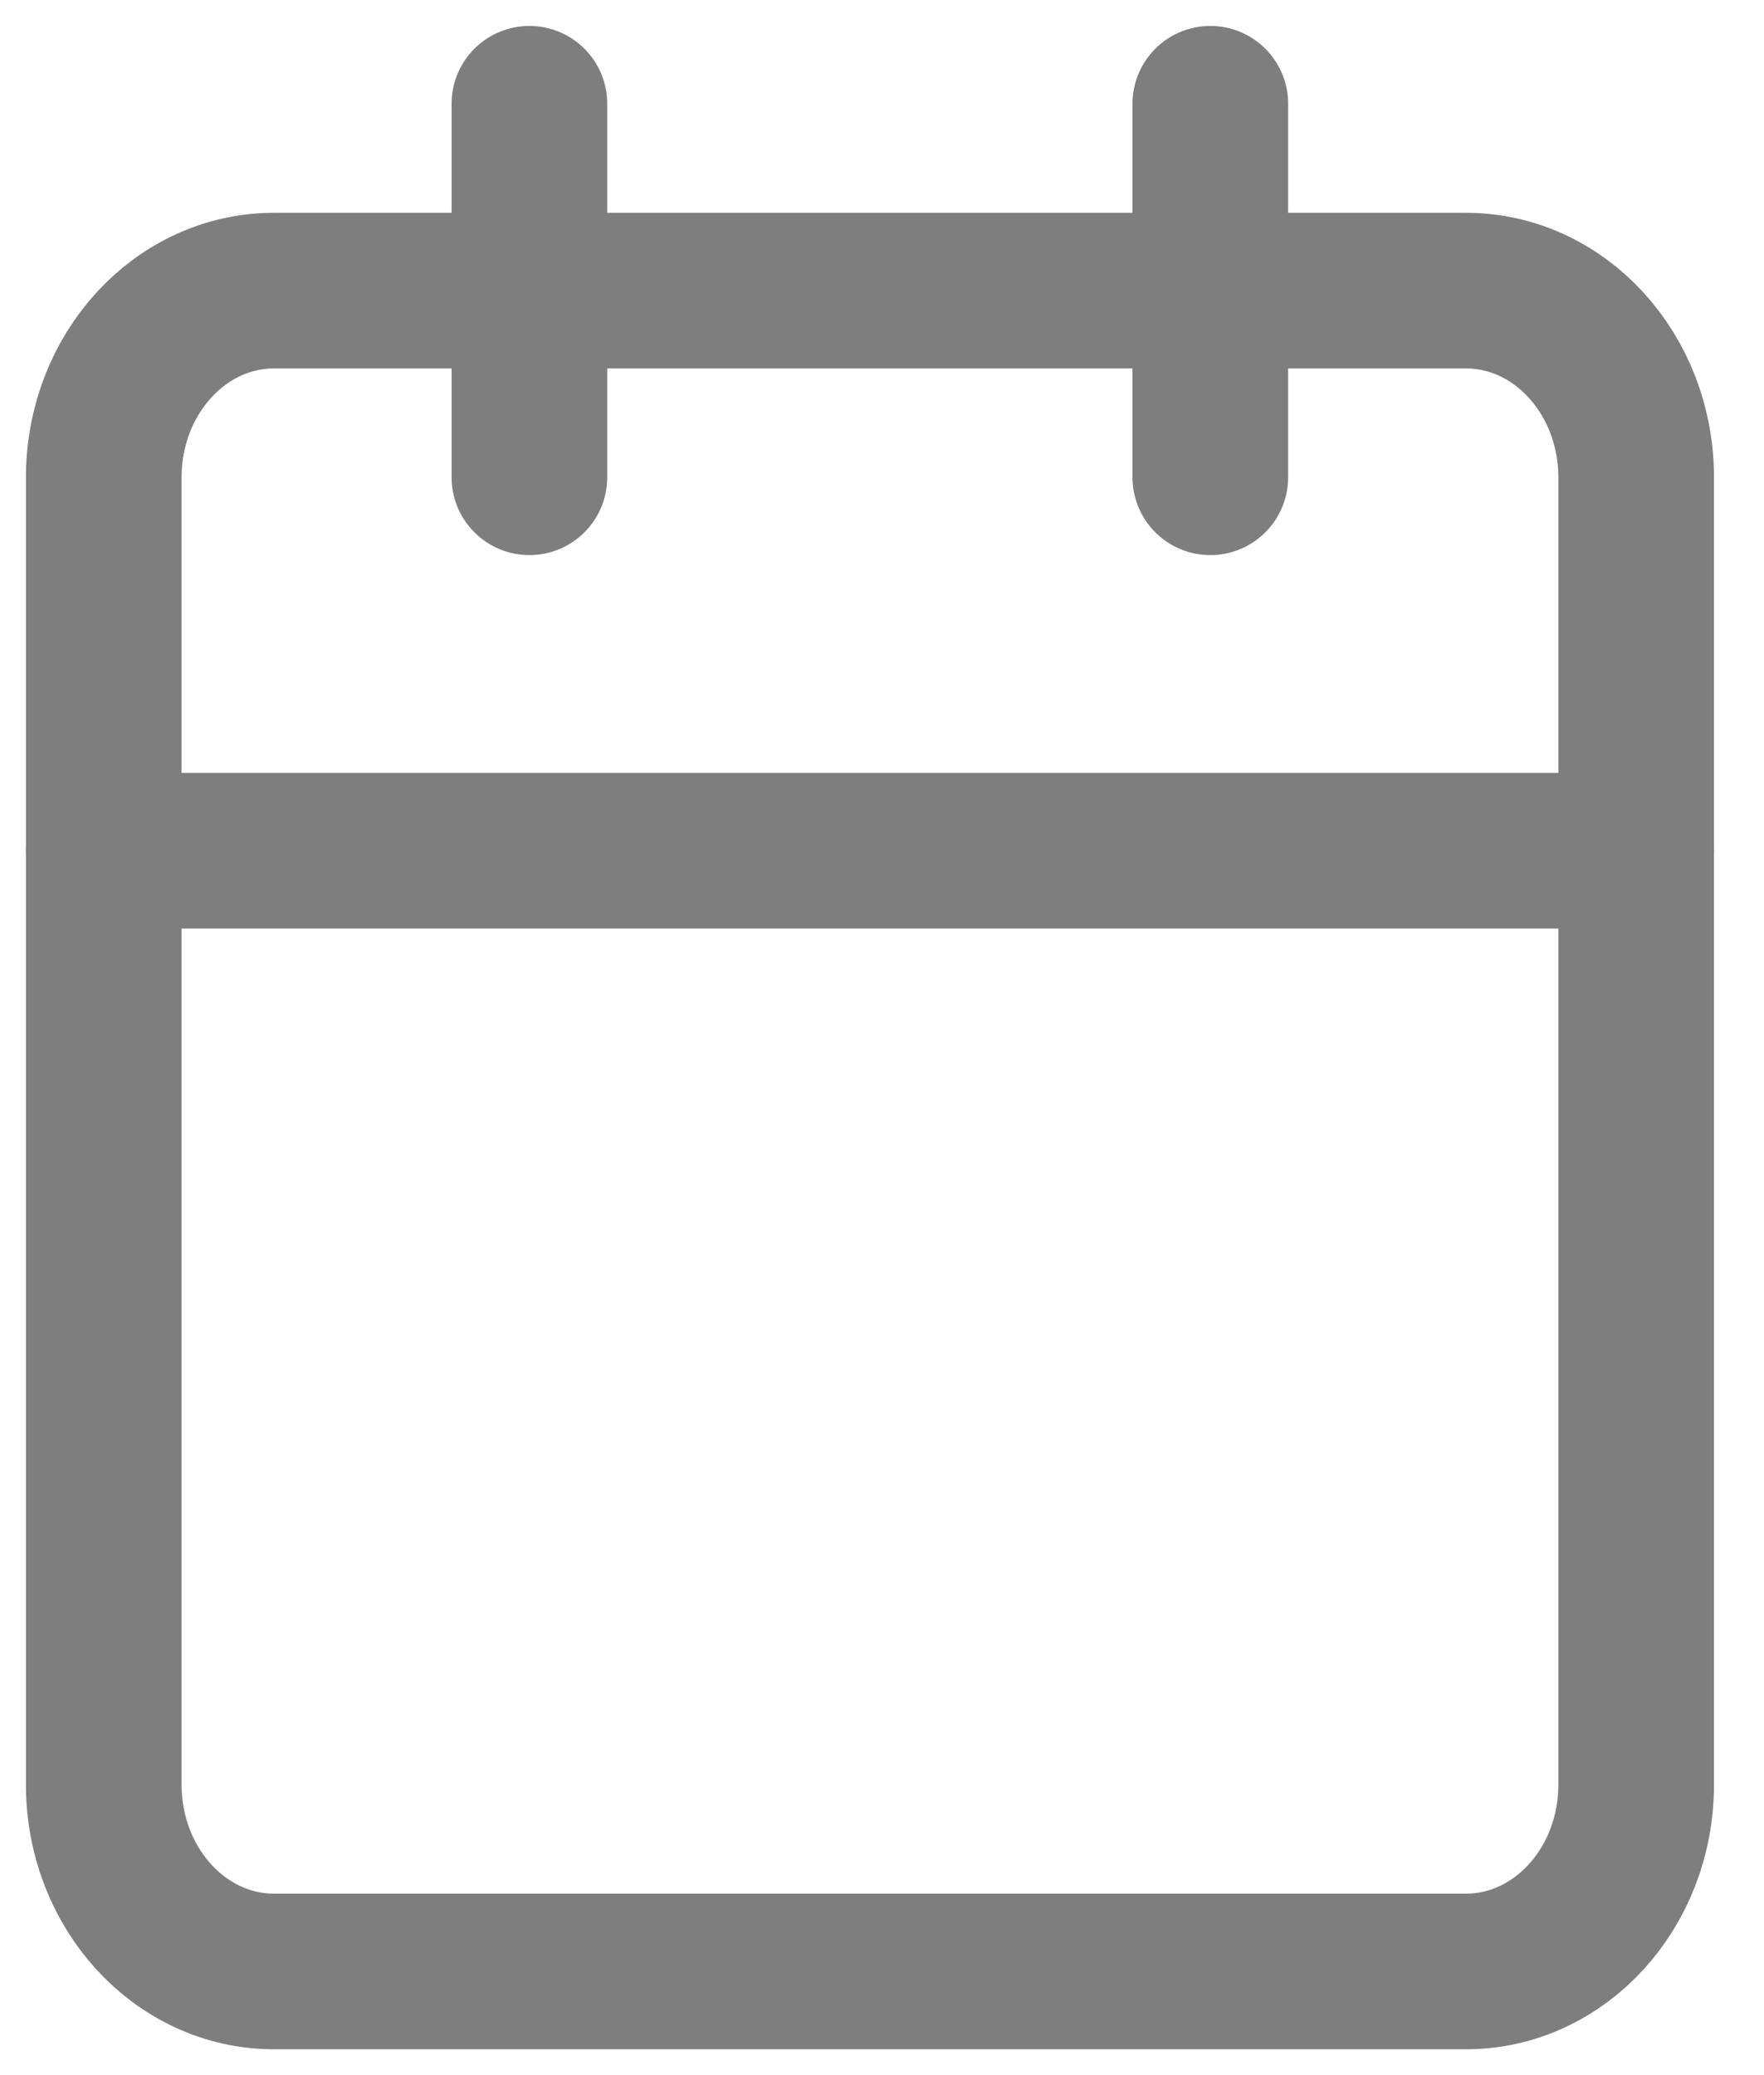 <svg width="17" height="20" viewBox="0 0 17 20" fill="none" xmlns="http://www.w3.org/2000/svg">
<path d="M14.127 2.801H2.641C1.735 2.801 1 3.607 1 4.601V17.201C1 18.195 1.735 19.001 2.641 19.001H14.127C15.033 19.001 15.768 18.195 15.768 17.201V4.601C15.768 3.607 15.033 2.801 14.127 2.801Z" stroke="#7E7E7E" stroke-width="1.5" stroke-linecap="round" stroke-linejoin="round"/>
<path d="M11.664 1V4.6" stroke="#7E7E7E" stroke-width="1.5" stroke-linecap="round" stroke-linejoin="round"/>
<path d="M5.102 1V4.6" stroke="#7E7E7E" stroke-width="1.5" stroke-linecap="round" stroke-linejoin="round"/>
<path d="M1 8.199H15.768" stroke="#7E7E7E" stroke-width="1.5" stroke-linecap="round" stroke-linejoin="round"/>
</svg>
